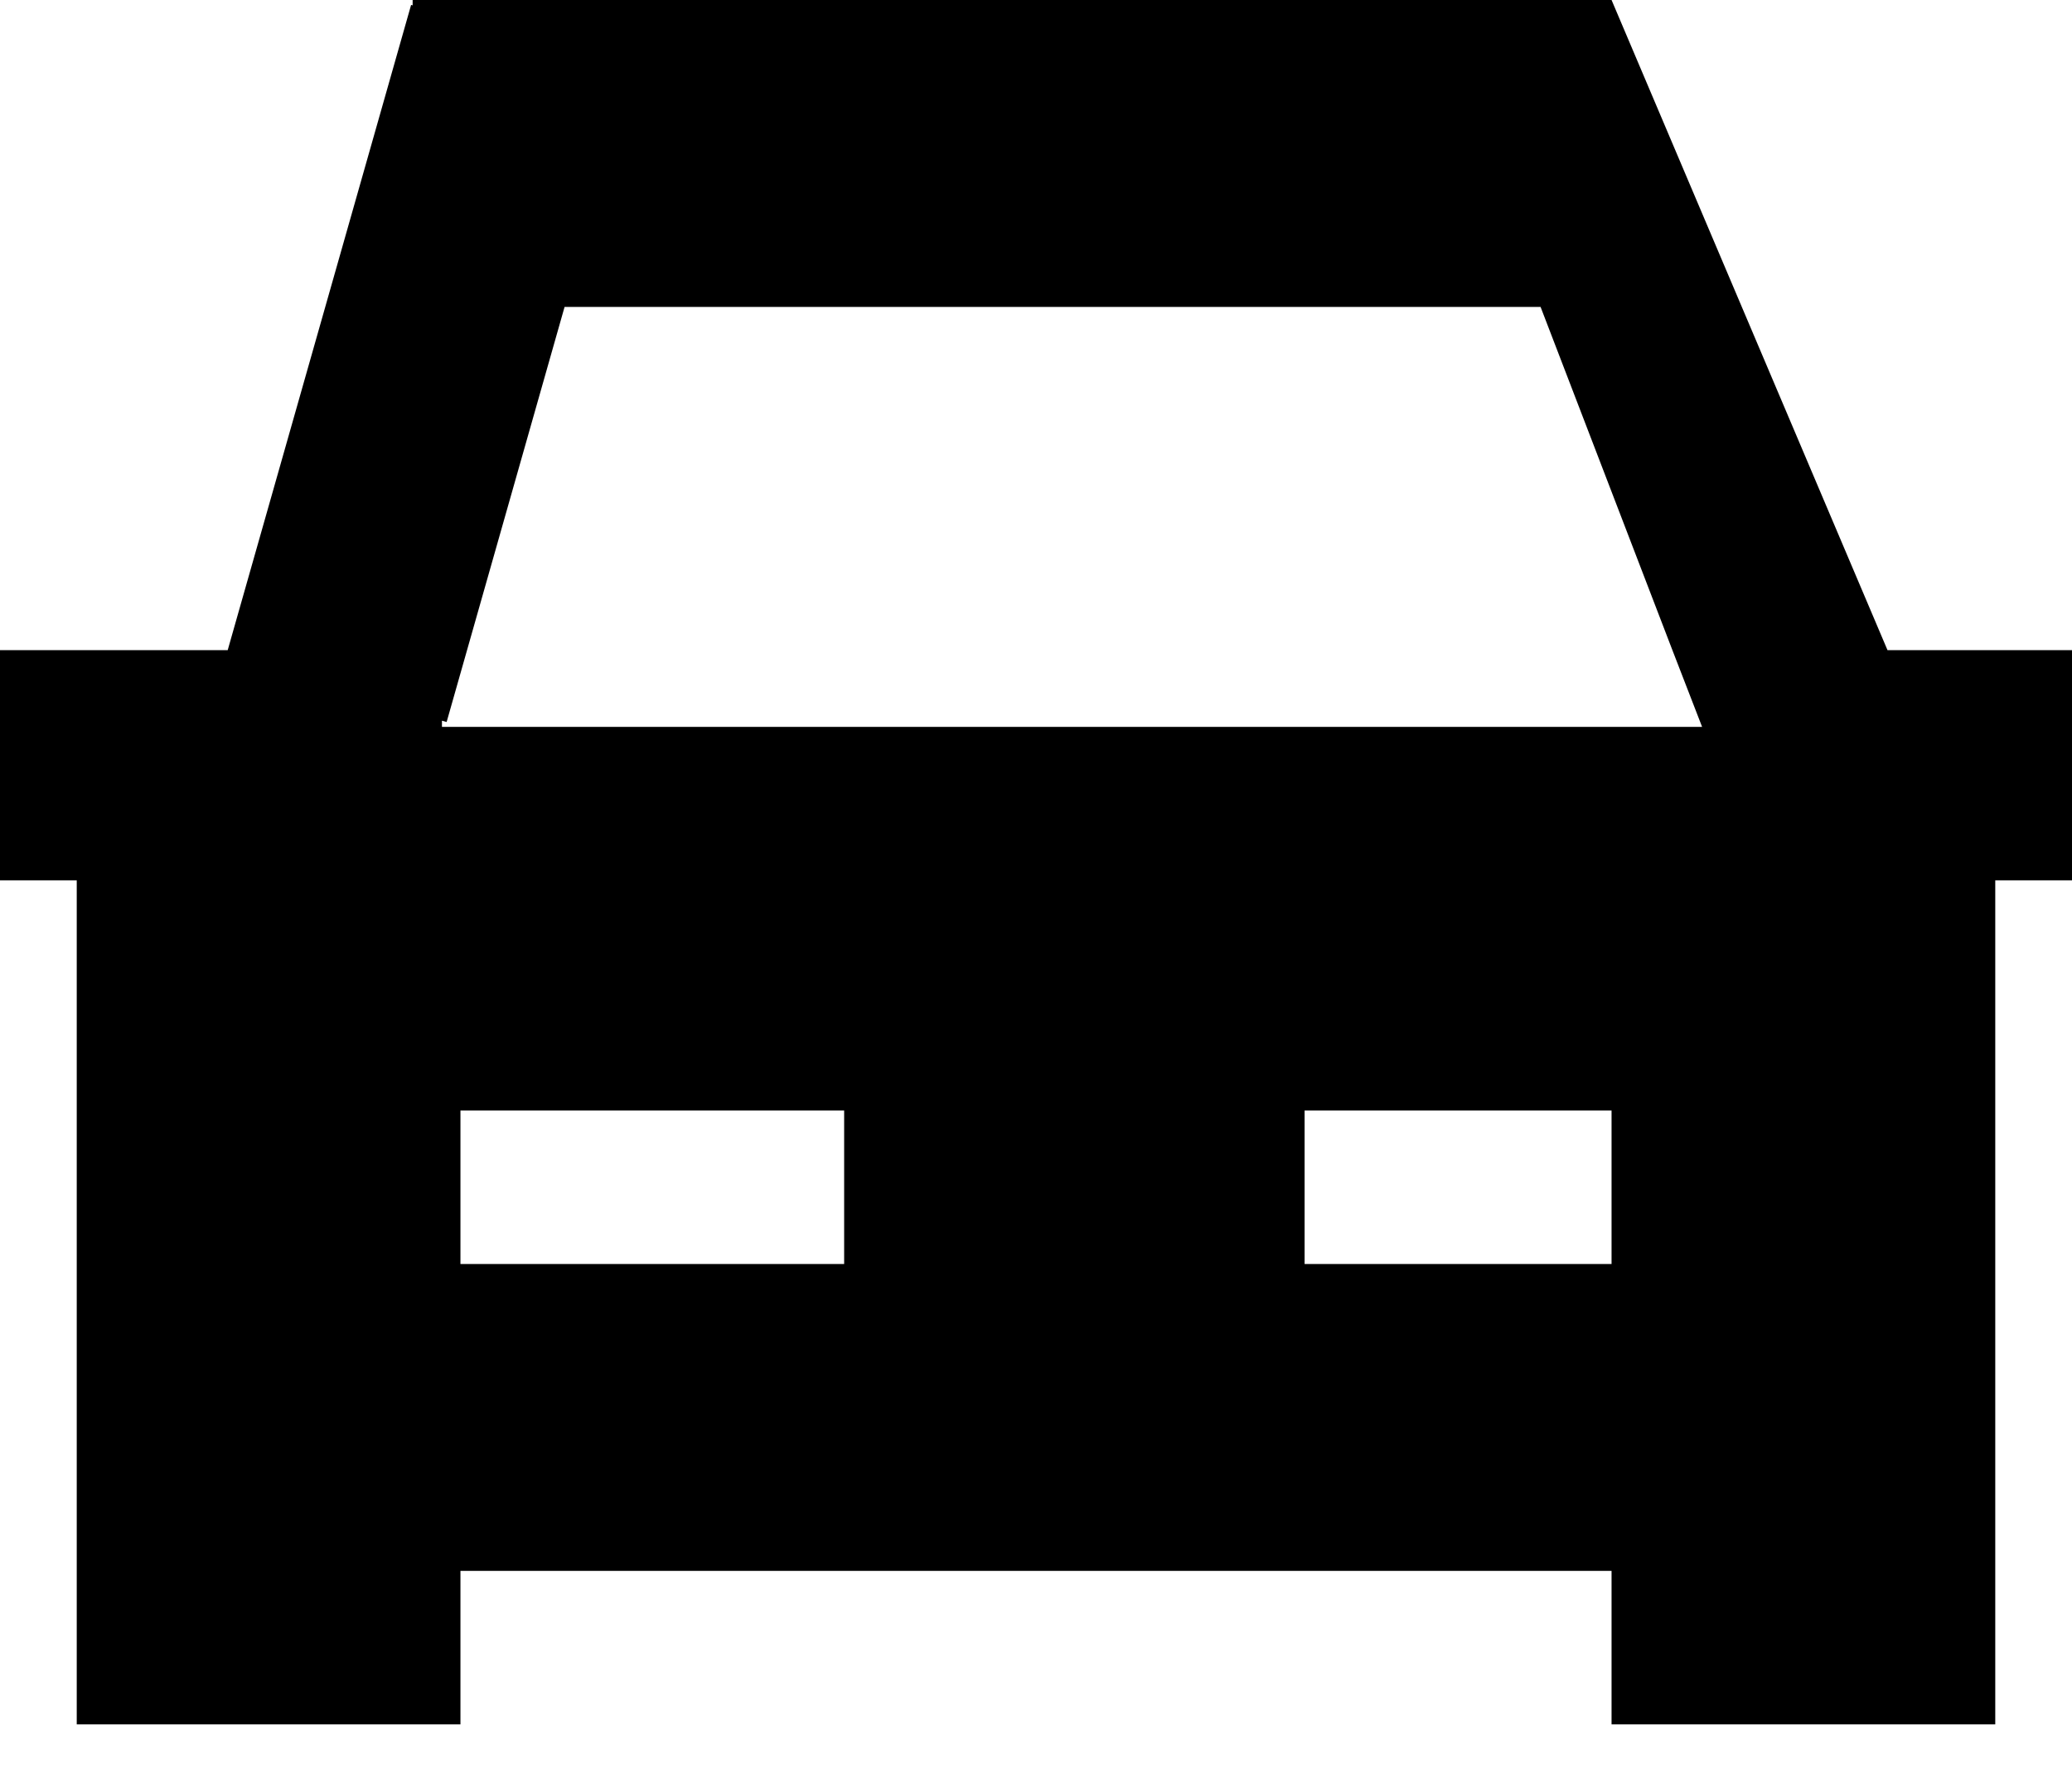 <svg width="27" height="23" viewBox="0 0 27 23" fill="none" xmlns="http://www.w3.org/2000/svg">
<path fill-rule="evenodd" clip-rule="evenodd" d="M27 11.474H26V22.474H21V20.474H6V22.474H1V11.474H0V8.474H2.967L5.357 0.064L5.377 0.07V0H21L24.596 8.474H27V11.474ZM7.357 4H20.075L21.793 8.474L22.18 9.474H5.759V9.393L5.82 9.41L7.357 4ZM17 14.474H21V16.474H17V14.474ZM11 14.474H6V16.474H11V14.474Z" fill="black"/>
</svg>
